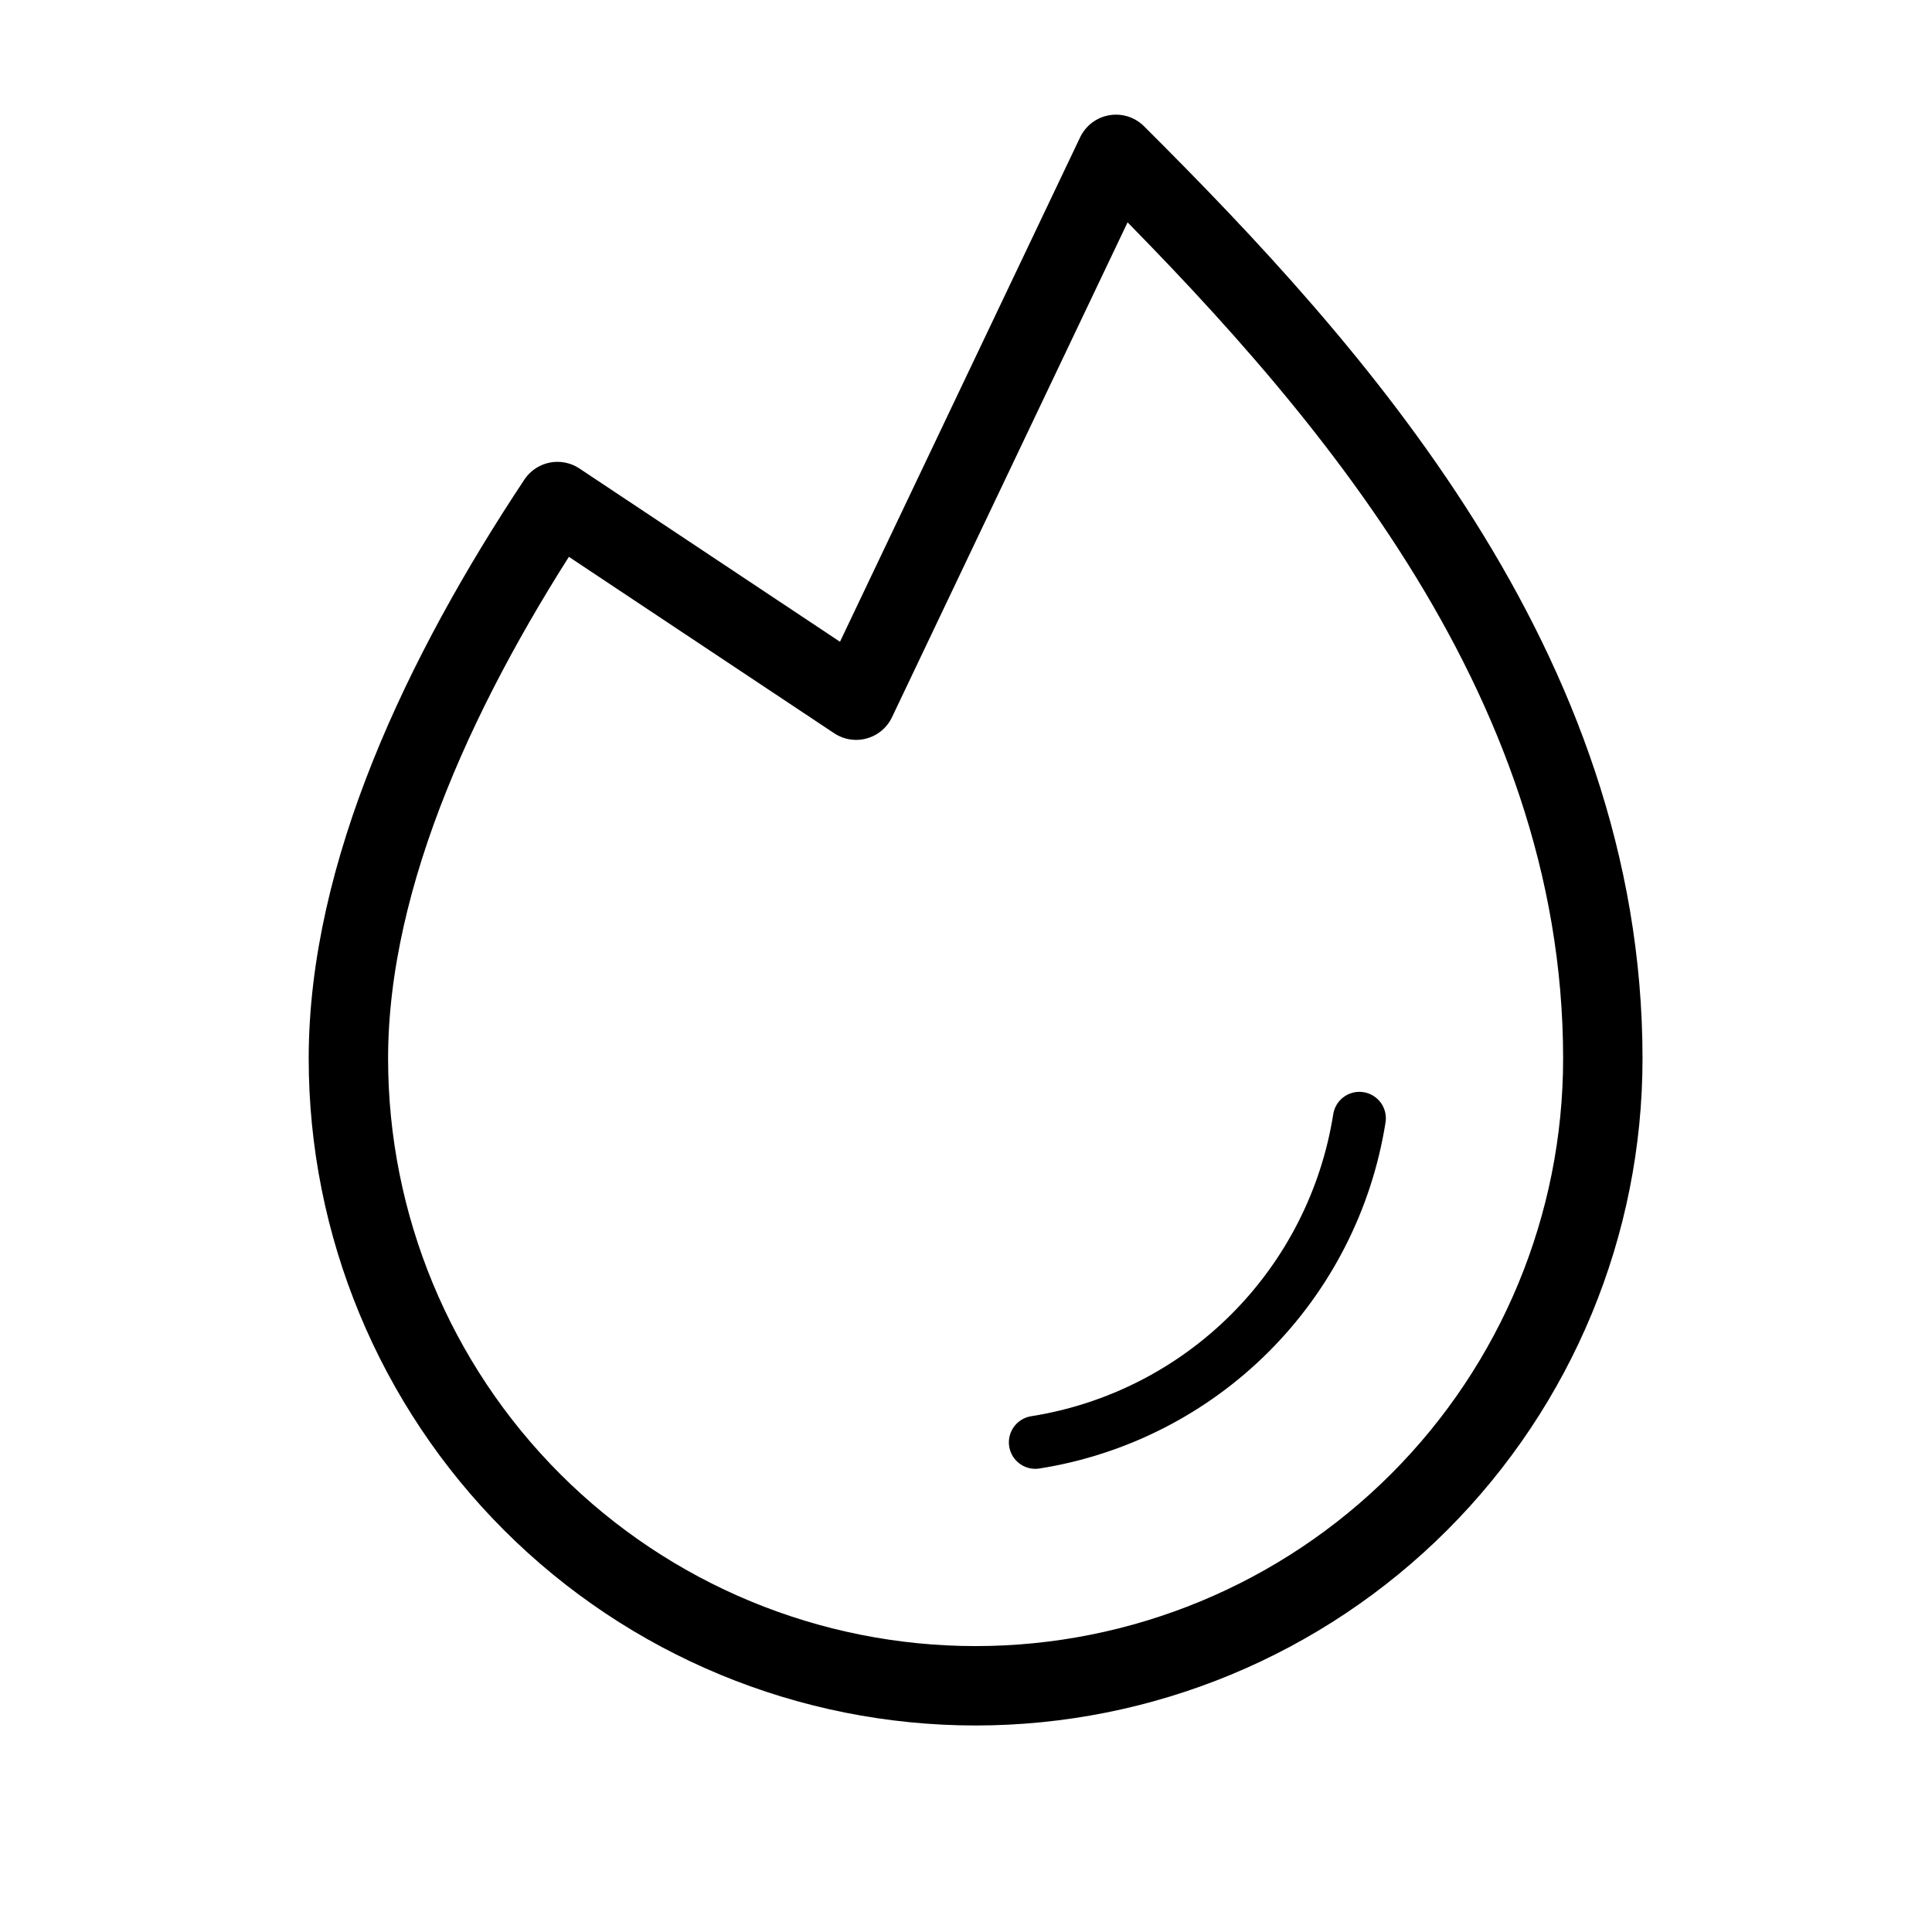 <svg width="73" height="73" viewBox="0 0 73 73" fill="none" xmlns="http://www.w3.org/2000/svg">
<path d="M51.364 42.255C50.878 45.328 49.431 48.167 47.232 50.367C45.032 52.567 42.192 54.013 39.12 54.499" stroke="black" stroke-width="2" stroke-linecap="round" stroke-linejoin="round"/>
<path d="M21.063 18.951C16.718 25.497 13.164 33.001 13.164 39.998C13.164 46.283 15.661 52.311 20.105 56.756C24.549 61.2 30.577 63.697 36.863 63.697C43.148 63.697 49.176 61.2 53.62 56.756C58.065 52.311 60.562 46.283 60.562 39.998C60.562 25.327 50.405 14.042 42.167 5.832L32.349 26.456L21.063 18.951Z" stroke="black" stroke-width="3" stroke-linecap="round" stroke-linejoin="round"/>
</svg>

